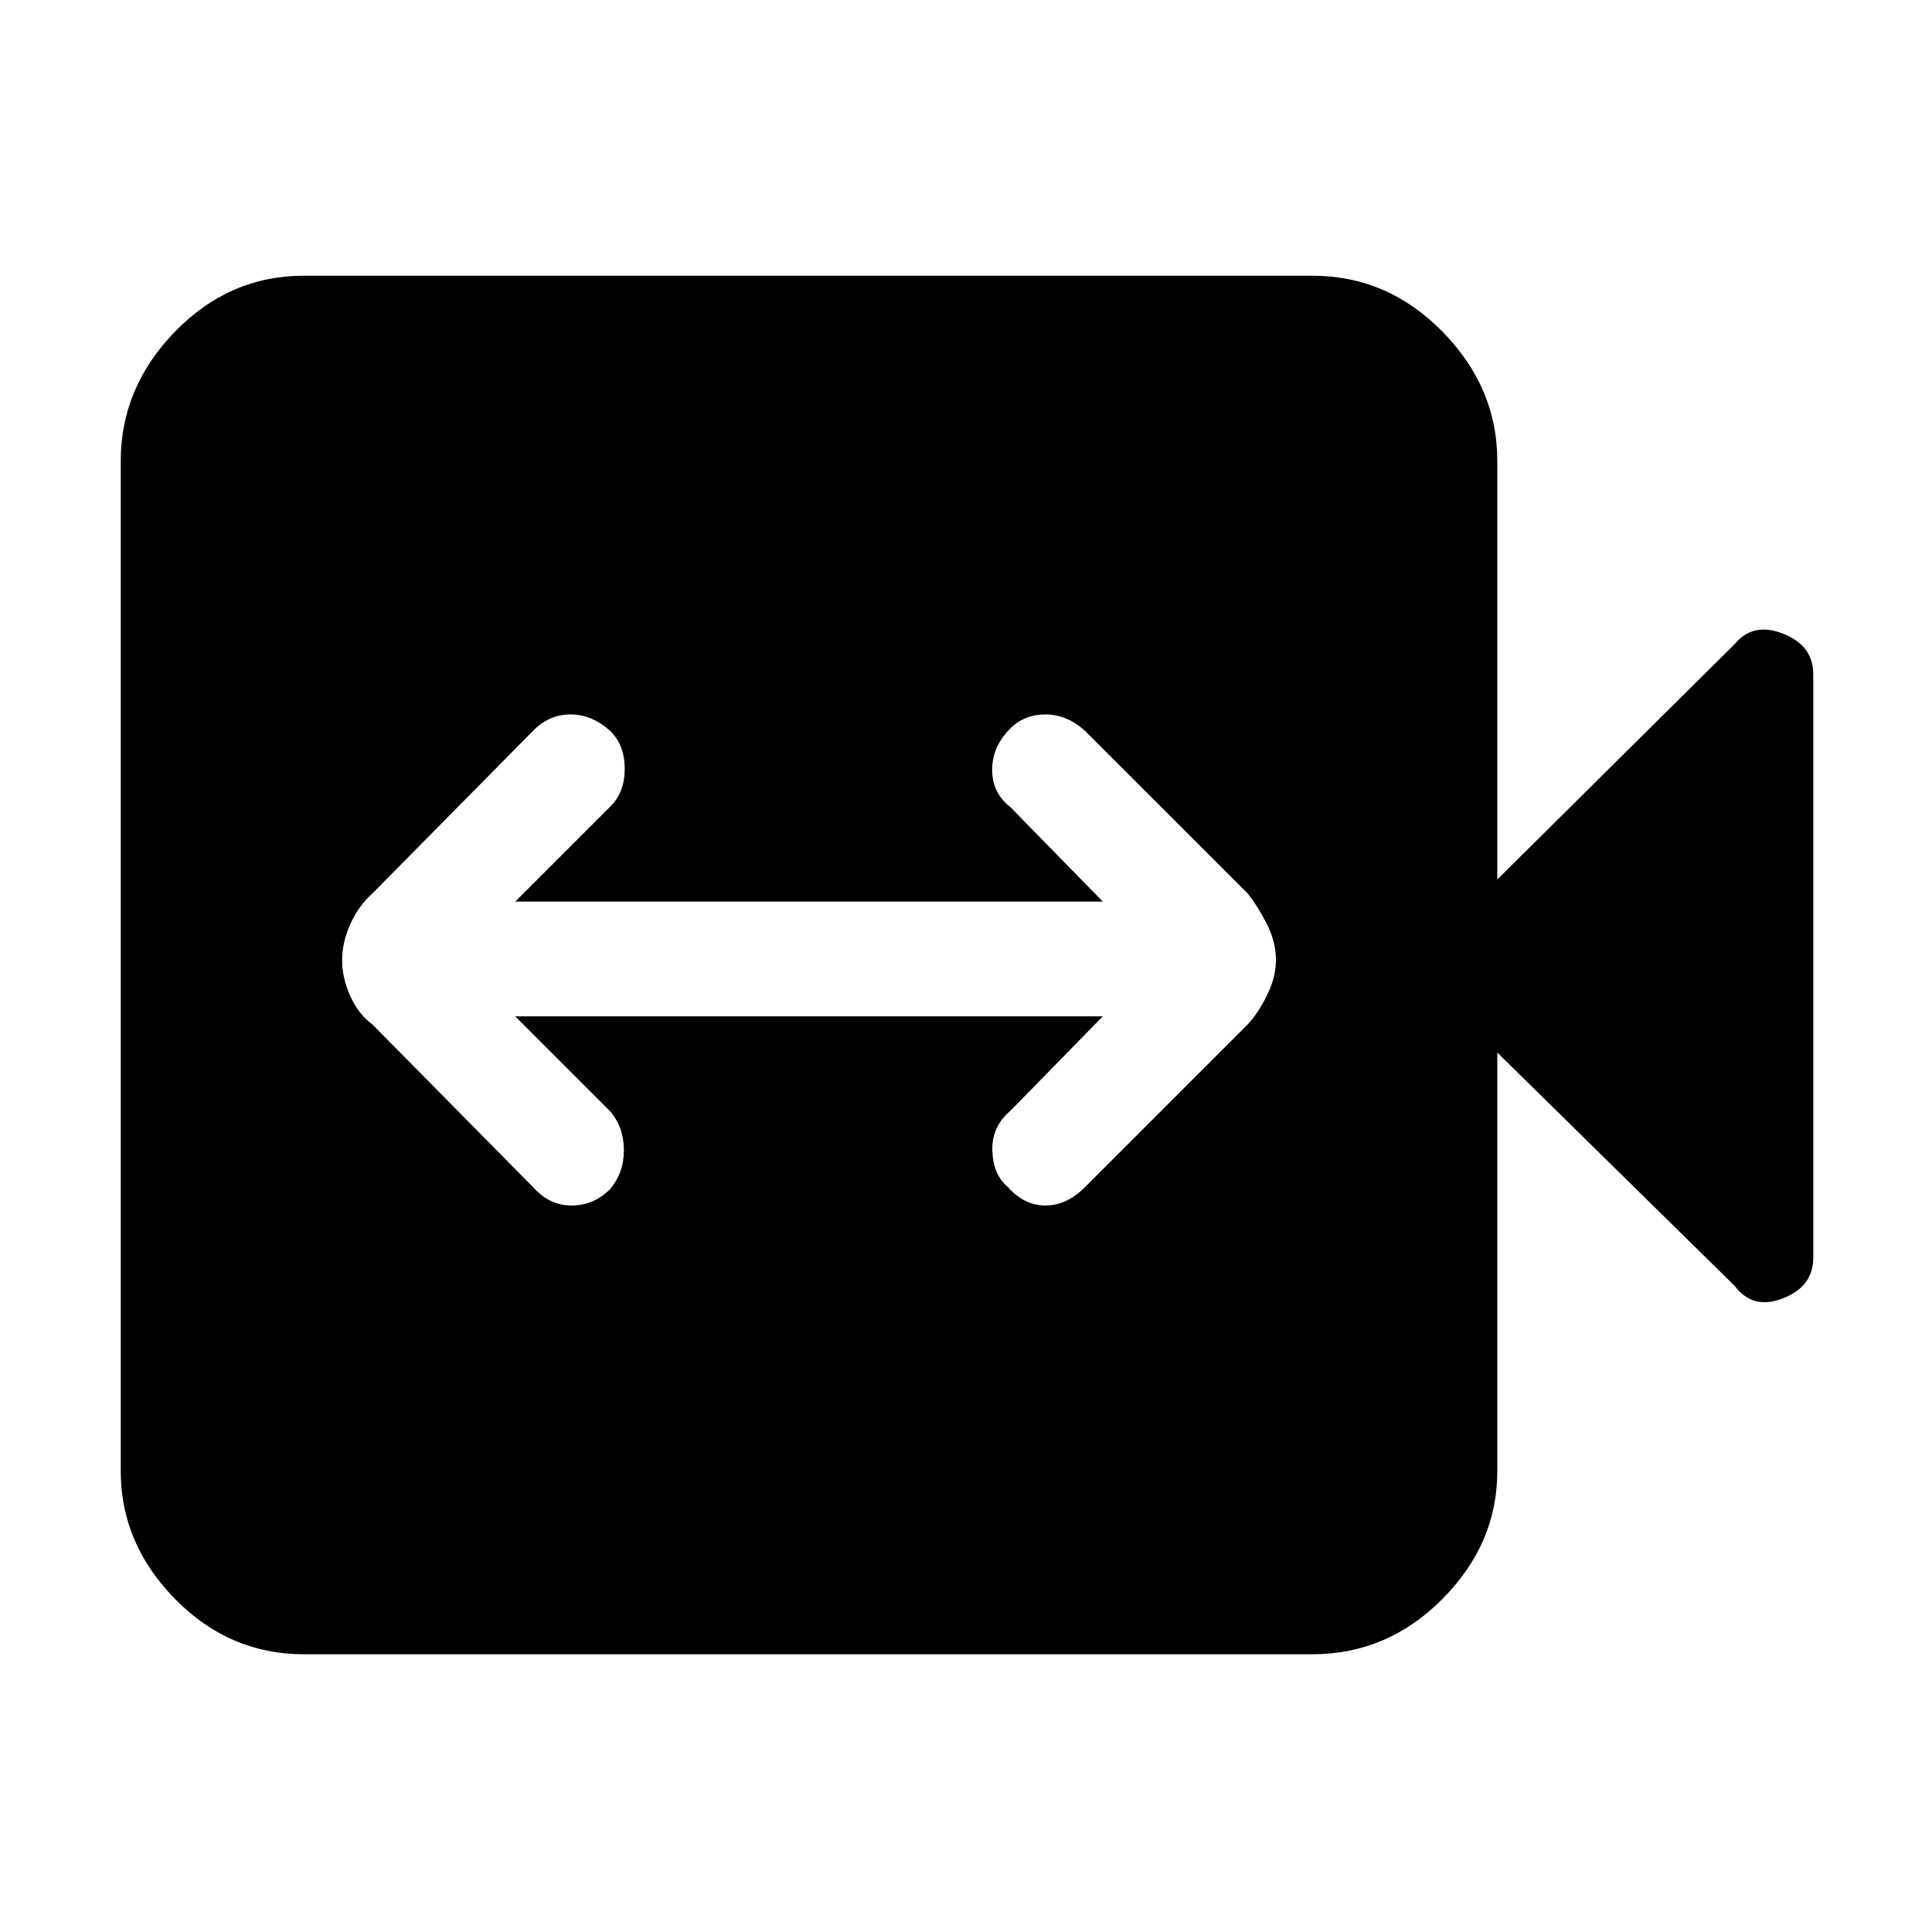 <svg xmlns="http://www.w3.org/2000/svg" height="48" viewBox="0 -960 960 960" width="48"><path d="M256-455h292l-46 47q-9.41 8-8.91 20t7.91 18q8 9 18.5 9t19.5-9l81-81q4.91-5.17 9.45-14.19 4.55-9.03 4.55-17.92 0-8.89-4.55-17.84-4.54-8.95-9.45-15.05l-81-81q-9-8-19.5-8t-17.5 7q-9 9-9 20.5t9 18.5l46 47H256l47-47q7.41-7 7.41-19T303-597q-9-8-19.5-8t-18.5 8l-80 81q-6.91 6.17-10.95 15.19-4.05 9.03-4.05 17.92 0 8.89 4.05 17.84Q178.09-456.1 185-451l80 81q8 9 19 9t19-8q7-8 7-19.5t-7-19.5l-47-47ZM151-138q-37.05 0-64.03-27.48Q60-192.95 60-229v-502q0-36.46 26.97-64.23Q113.95-823 151-823h501q37.46 0 64.73 27.77Q744-767.46 744-731v208l118-117q9-11 24-5.13 15 5.88 15 20.13v290q0 14.25-15 20.12-15 5.88-24-6.12L744-437v208q0 36.05-27.27 63.52Q689.46-138 652-138H151Z"/></svg>